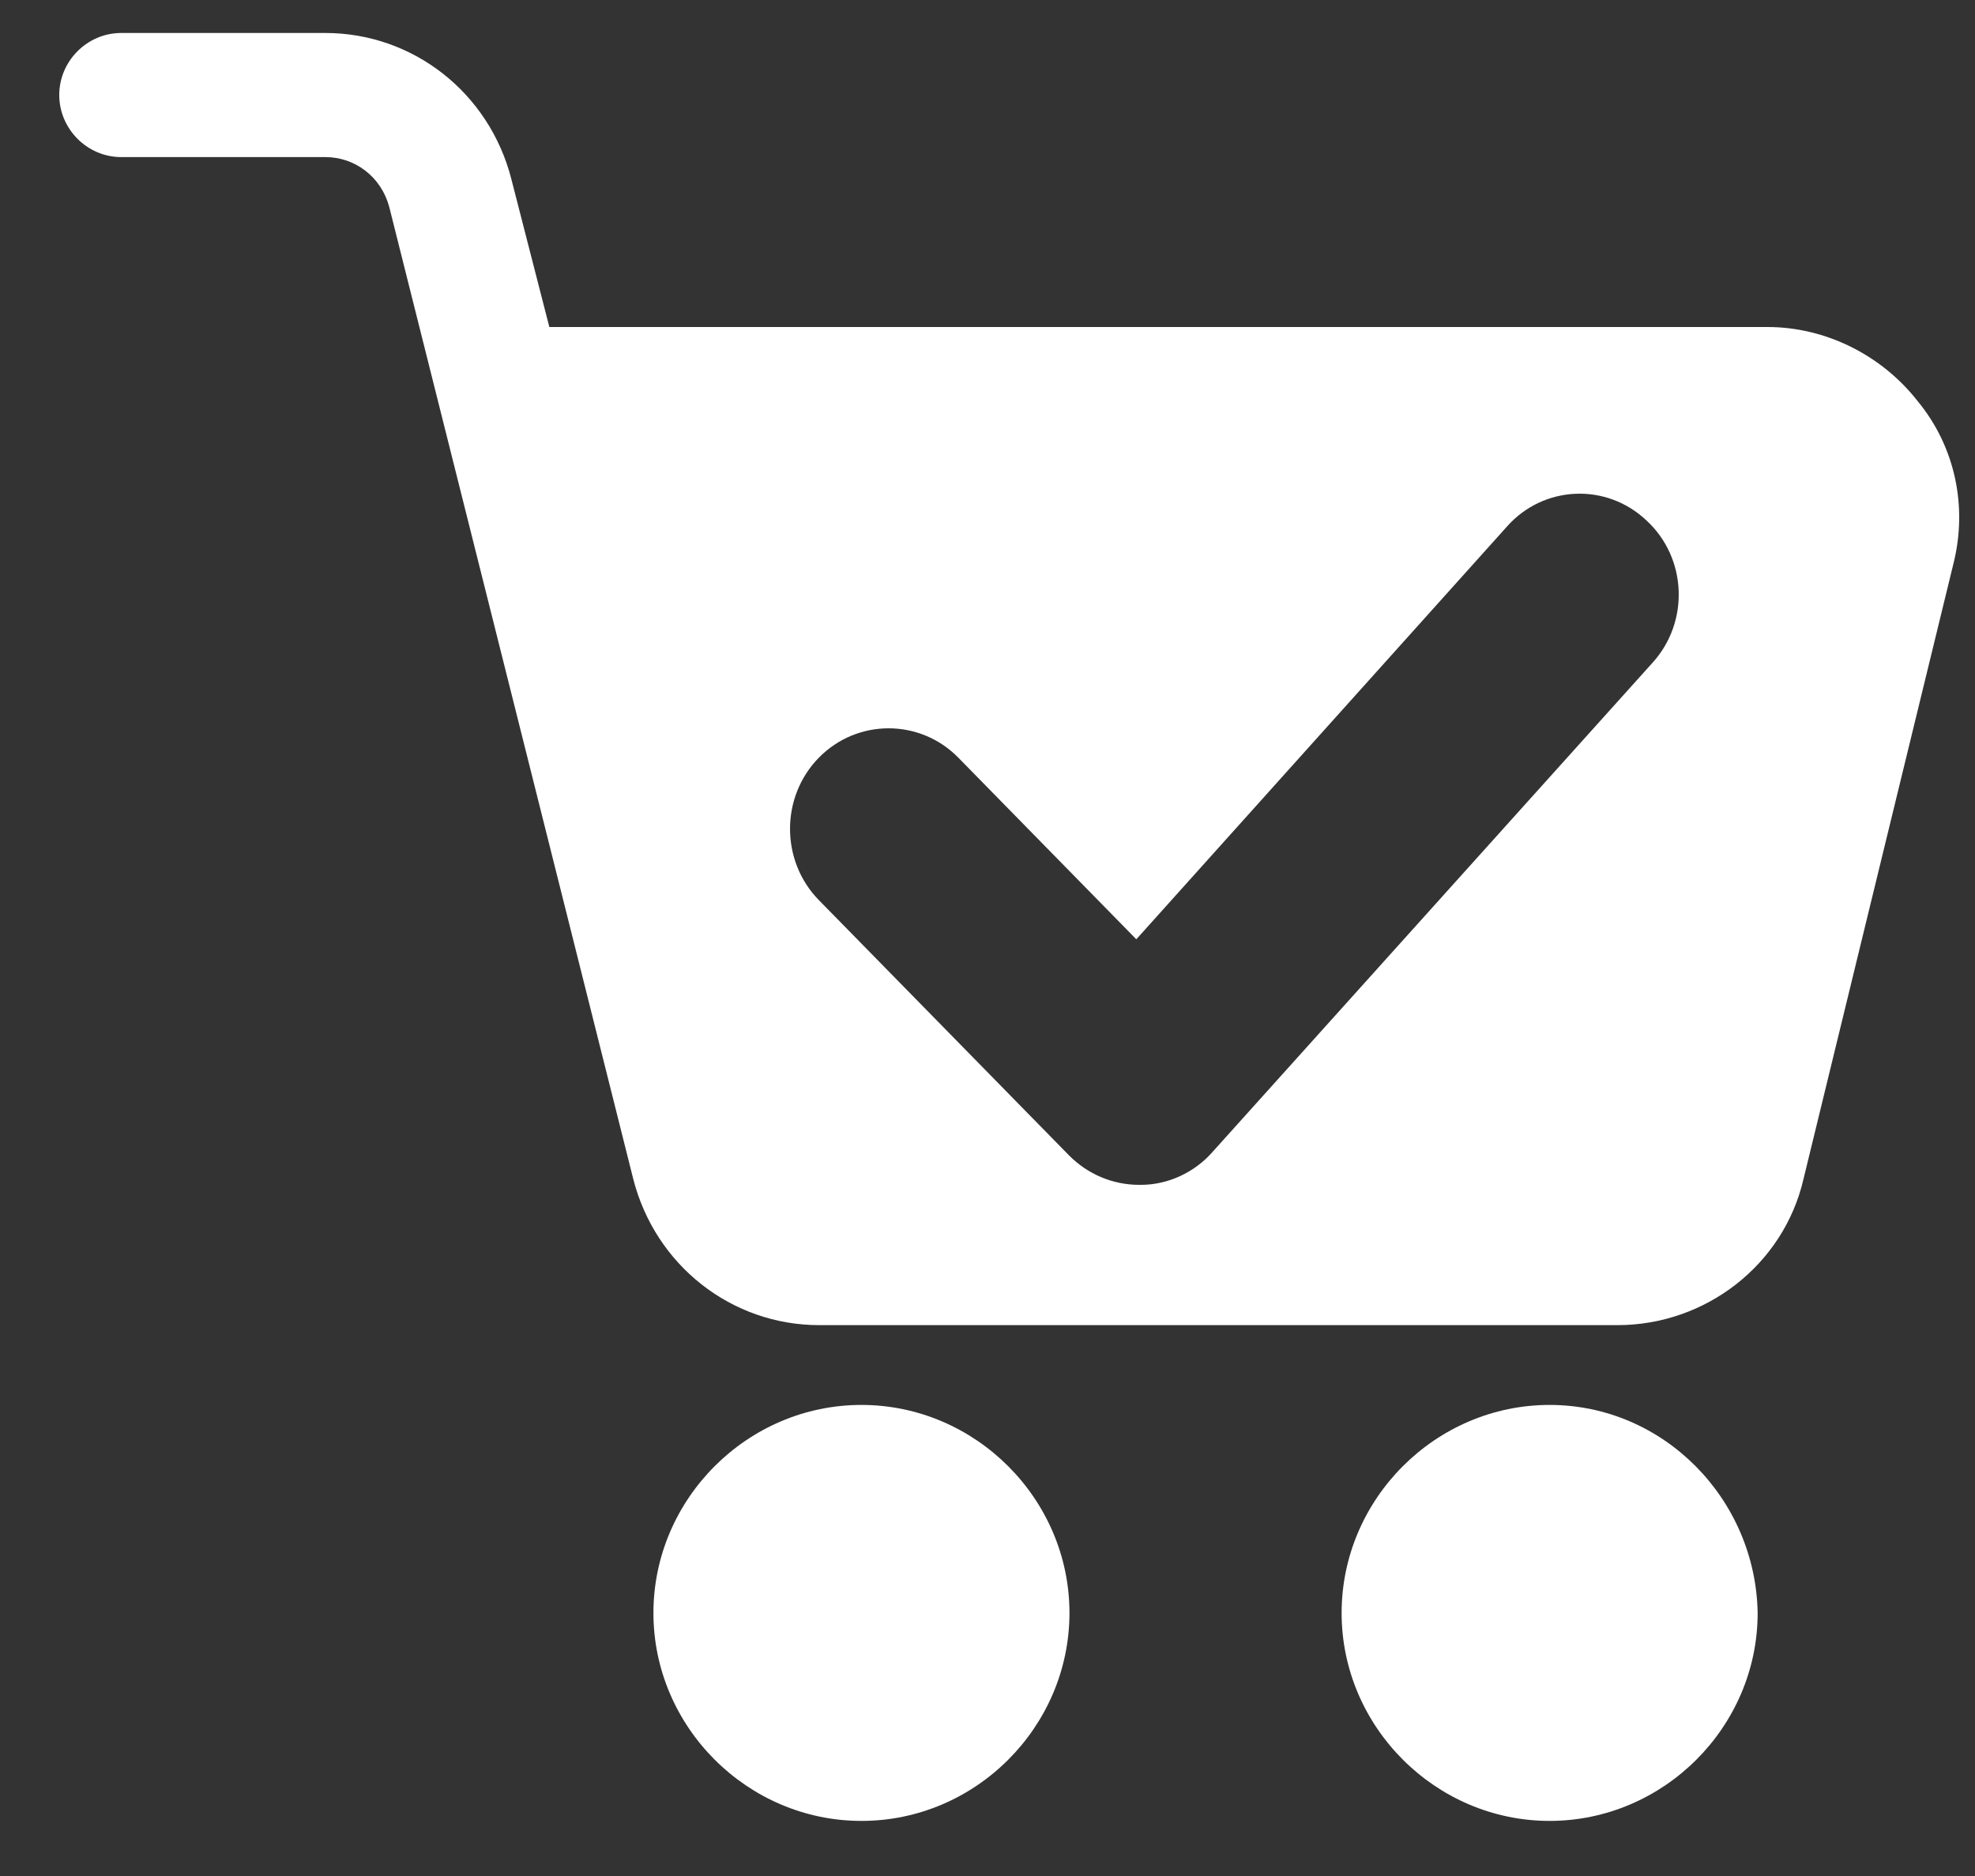 <svg xmlns="http://www.w3.org/2000/svg" width="20" height="19" fill="none" viewBox="0 0 20 19"><rect x="0" y="0" width="20" height="19" fill="#333333" stroke="none"/><path fill="#fff" d="M8.723 14.229C7.569 14.229 6.617 15.181 6.617 16.336C6.617 17.49 7.569 18.442 8.723 18.442C9.878 18.443 10.83 17.491 10.83 16.336C10.83 15.182 9.878 14.229 8.723 14.229Z"/><path fill="#fff" d="M15.692 14.229C14.538 14.229 13.586 15.181 13.586 16.336C13.586 17.49 14.538 18.442 15.692 18.442C16.847 18.442 17.799 17.49 17.799 16.336C17.779 15.182 16.847 14.229 15.692 14.229Z"/><path fill="#fff" fill-rule="evenodd" d="M17.899 3.312C18.486 3.312 19.053 3.595 19.418 4.061C19.803 4.527 19.924 5.135 19.783 5.703L18.263 11.942C18.061 12.813 17.27 13.421 16.379 13.421H8.297C7.405 13.421 6.636 12.813 6.413 11.942L3.942 2.097C3.861 1.793 3.598 1.591 3.294 1.591H1.228C0.883 1.591 0.6 1.306 0.6 0.962C0.6 0.617 0.884 0.334 1.228 0.334H3.294C4.186 0.334 4.955 0.942 5.178 1.813L5.563 3.312H17.899ZM10.824 11.7C11.014 11.893 11.27 12 11.535 12L11.535 12H11.554C11.829 12 12.095 11.874 12.275 11.671L16.732 6.715C17.112 6.299 17.083 5.65 16.675 5.273C16.268 4.886 15.632 4.915 15.262 5.331L11.507 9.513L9.705 7.674C9.316 7.277 8.681 7.277 8.292 7.674C7.903 8.07 7.903 8.719 8.292 9.116L10.824 11.7Z" clip-rule="evenodd"/></svg>